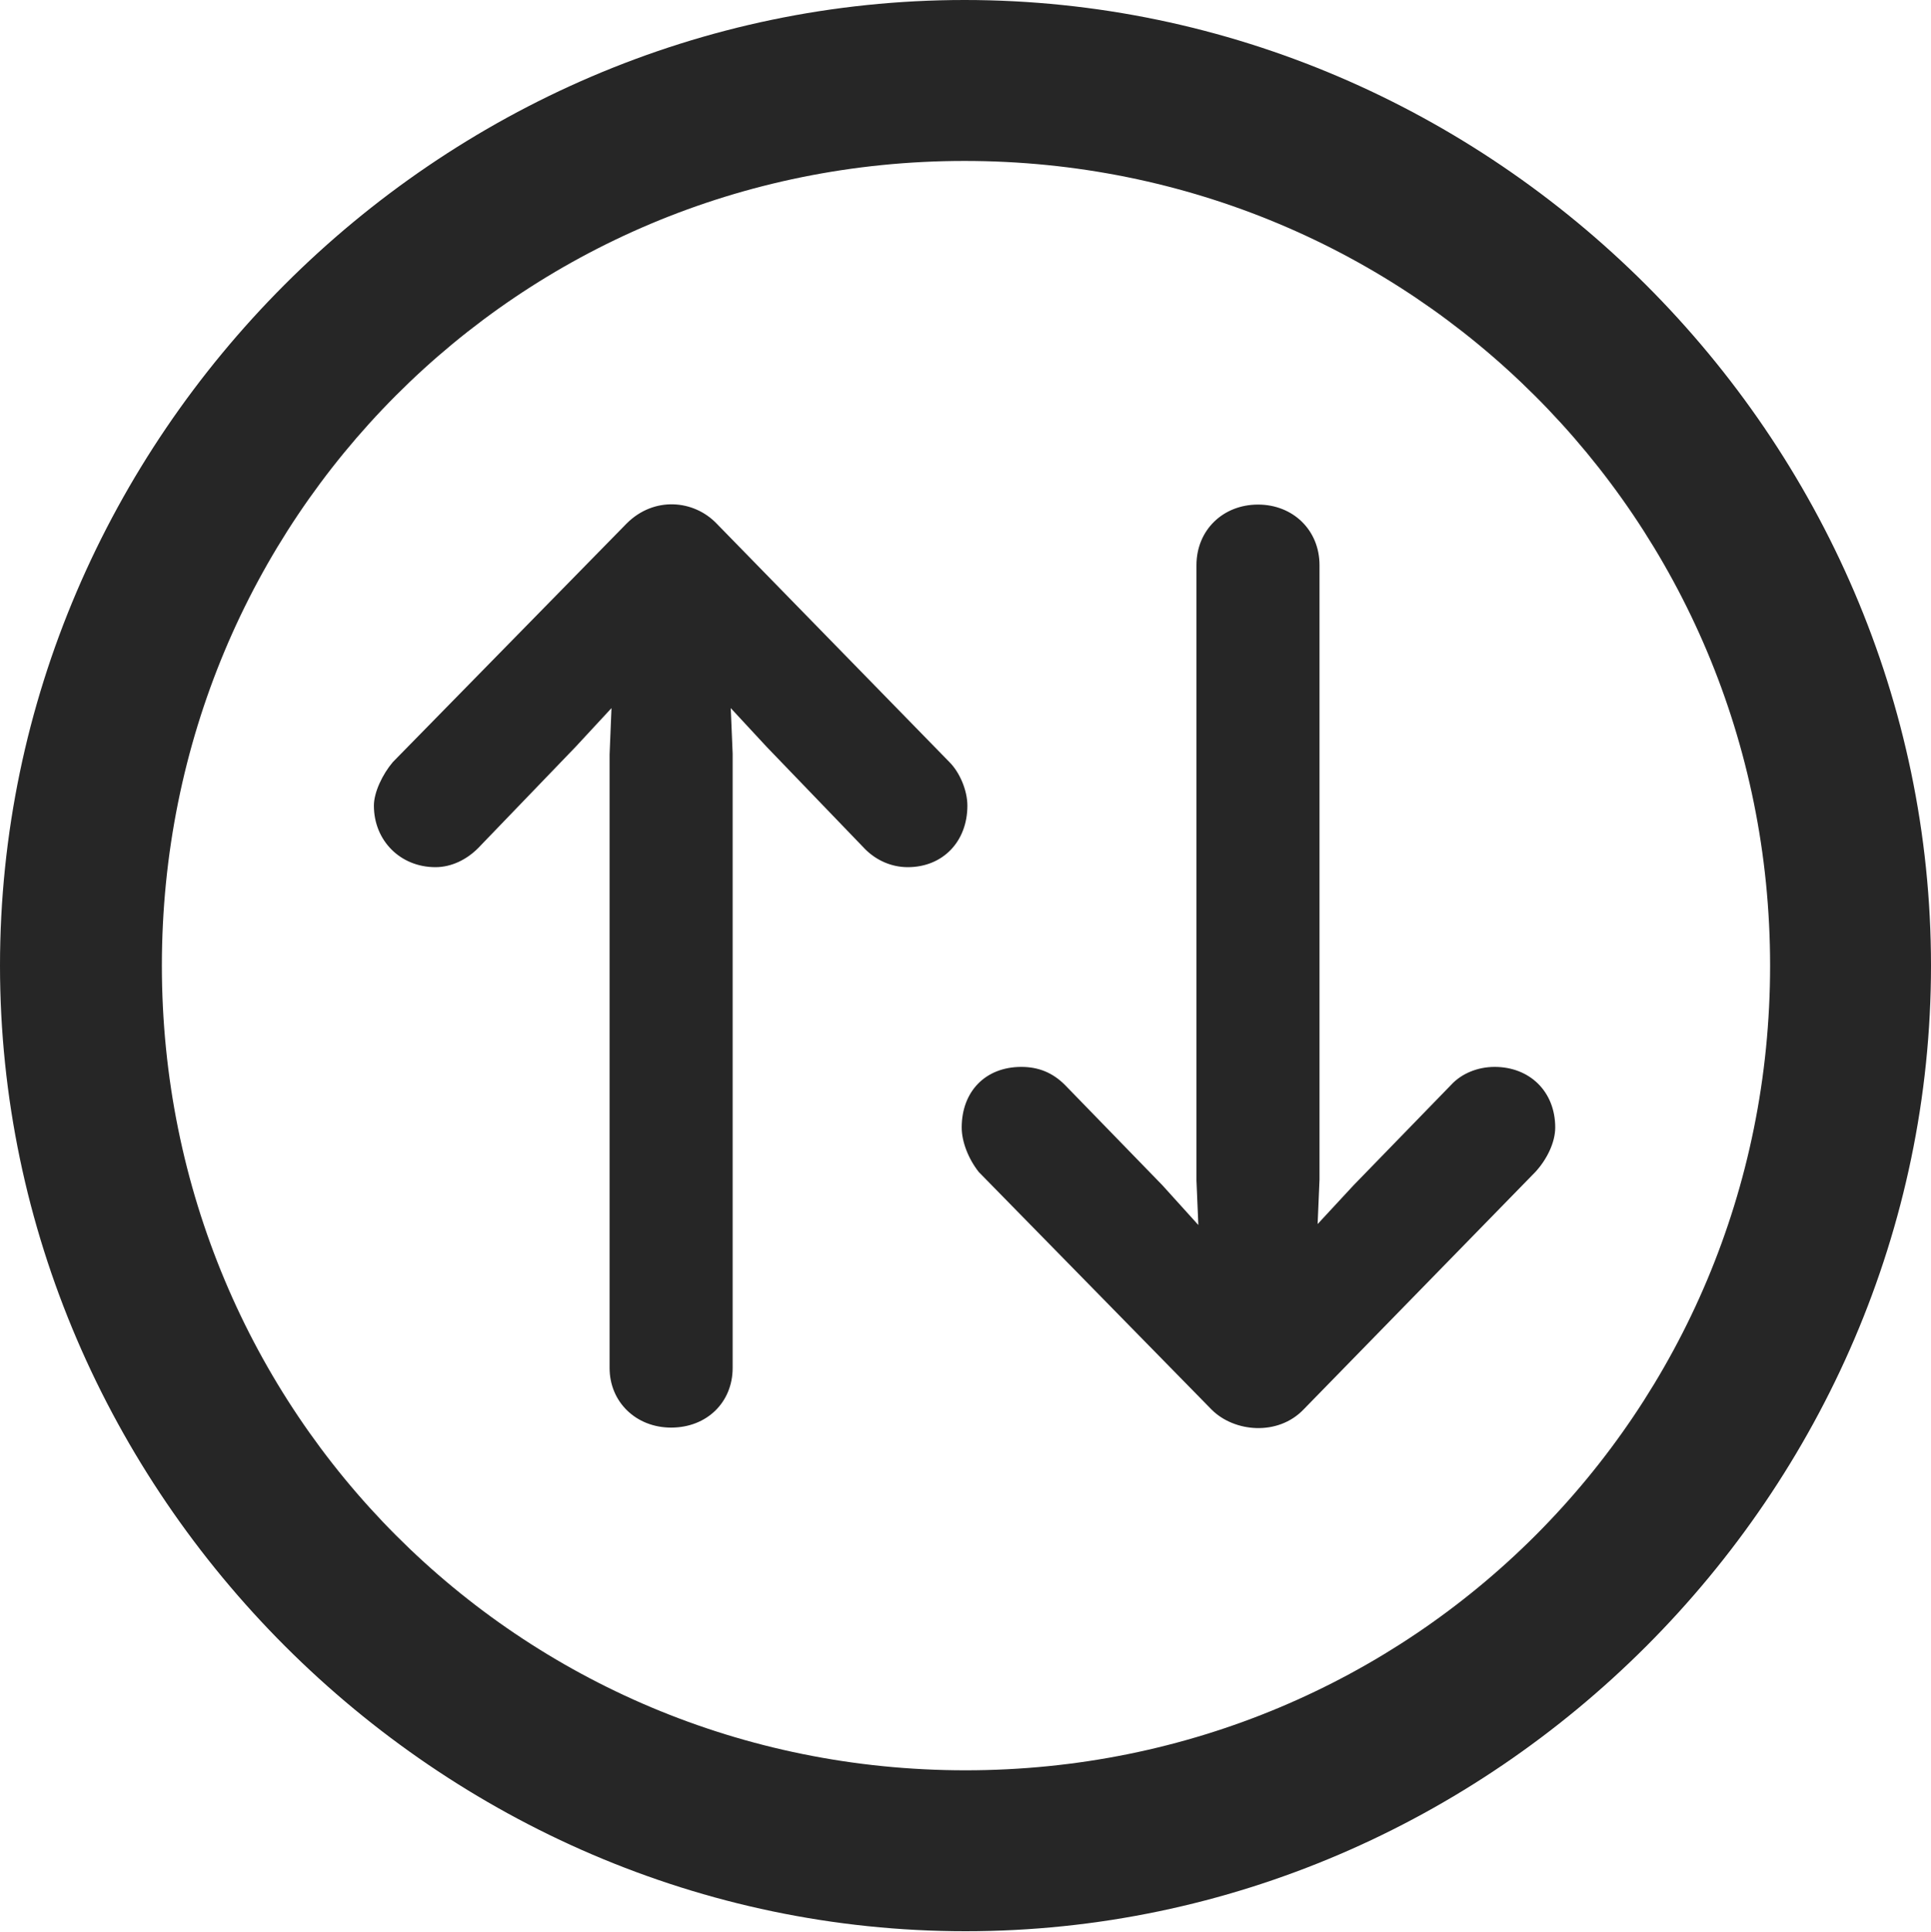 <?xml version="1.0" encoding="UTF-8"?>
<!--Generator: Apple Native CoreSVG 232.5-->
<!DOCTYPE svg
PUBLIC "-//W3C//DTD SVG 1.1//EN"
       "http://www.w3.org/Graphics/SVG/1.1/DTD/svg11.dtd">
<svg version="1.1" xmlns="http://www.w3.org/2000/svg" xmlns:xlink="http://www.w3.org/1999/xlink" width="99.609" height="99.658">
 <g>
  <rect height="99.658" opacity="0" width="99.609" x="0" y="0"/>
  <path d="M49.805 99.609C77.051 99.609 99.609 77.002 99.609 49.805C99.609 22.559 77.002 0 49.756 0C22.559 0 0 22.559 0 49.805C0 77.002 22.607 99.609 49.805 99.609ZM49.805 91.309C26.758 91.309 8.35 72.852 8.35 49.805C8.35 26.758 26.709 8.301 49.756 8.301C72.803 8.301 91.309 26.758 91.309 49.805C91.309 72.852 72.852 91.309 49.805 91.309Z" fill="#000000" fill-opacity="0.85"/>
  <path d="M32.324 27.002L20.264 39.307C19.727 39.941 19.287 40.869 19.287 41.553C19.287 43.359 20.654 44.727 22.461 44.727C23.291 44.727 24.072 44.336 24.658 43.75L29.688 38.525L31.543 36.523L31.445 38.916L31.445 70.557C31.445 72.314 32.812 73.633 34.619 73.633C36.475 73.633 37.793 72.314 37.793 70.557L37.793 38.867L37.695 36.523L39.551 38.525L44.629 43.799C45.215 44.385 45.996 44.727 46.826 44.727C48.633 44.727 49.902 43.408 49.902 41.553C49.902 40.772 49.512 39.844 48.975 39.307L36.963 27.002C35.791 25.781 33.74 25.586 32.324 27.002ZM67.236 72.705L79.199 60.449C79.785 59.815 80.225 58.935 80.225 58.154C80.225 56.299 78.906 55.029 77.1 55.029C76.221 55.029 75.391 55.371 74.853 55.957L69.824 61.133L67.969 63.135L68.066 60.84L68.066 29.15C68.066 27.344 66.699 26.025 64.893 26.025C63.086 26.025 61.719 27.344 61.719 29.15L61.719 60.889L61.816 63.184L59.961 61.133L54.932 55.957C54.297 55.322 53.565 55.029 52.685 55.029C50.83 55.029 49.609 56.299 49.609 58.154C49.609 58.887 49.951 59.766 50.488 60.449L62.5 72.705C63.672 73.877 65.918 74.072 67.236 72.705Z" fill="#000000" fill-opacity="0.85"/>
 </g>
</svg>
